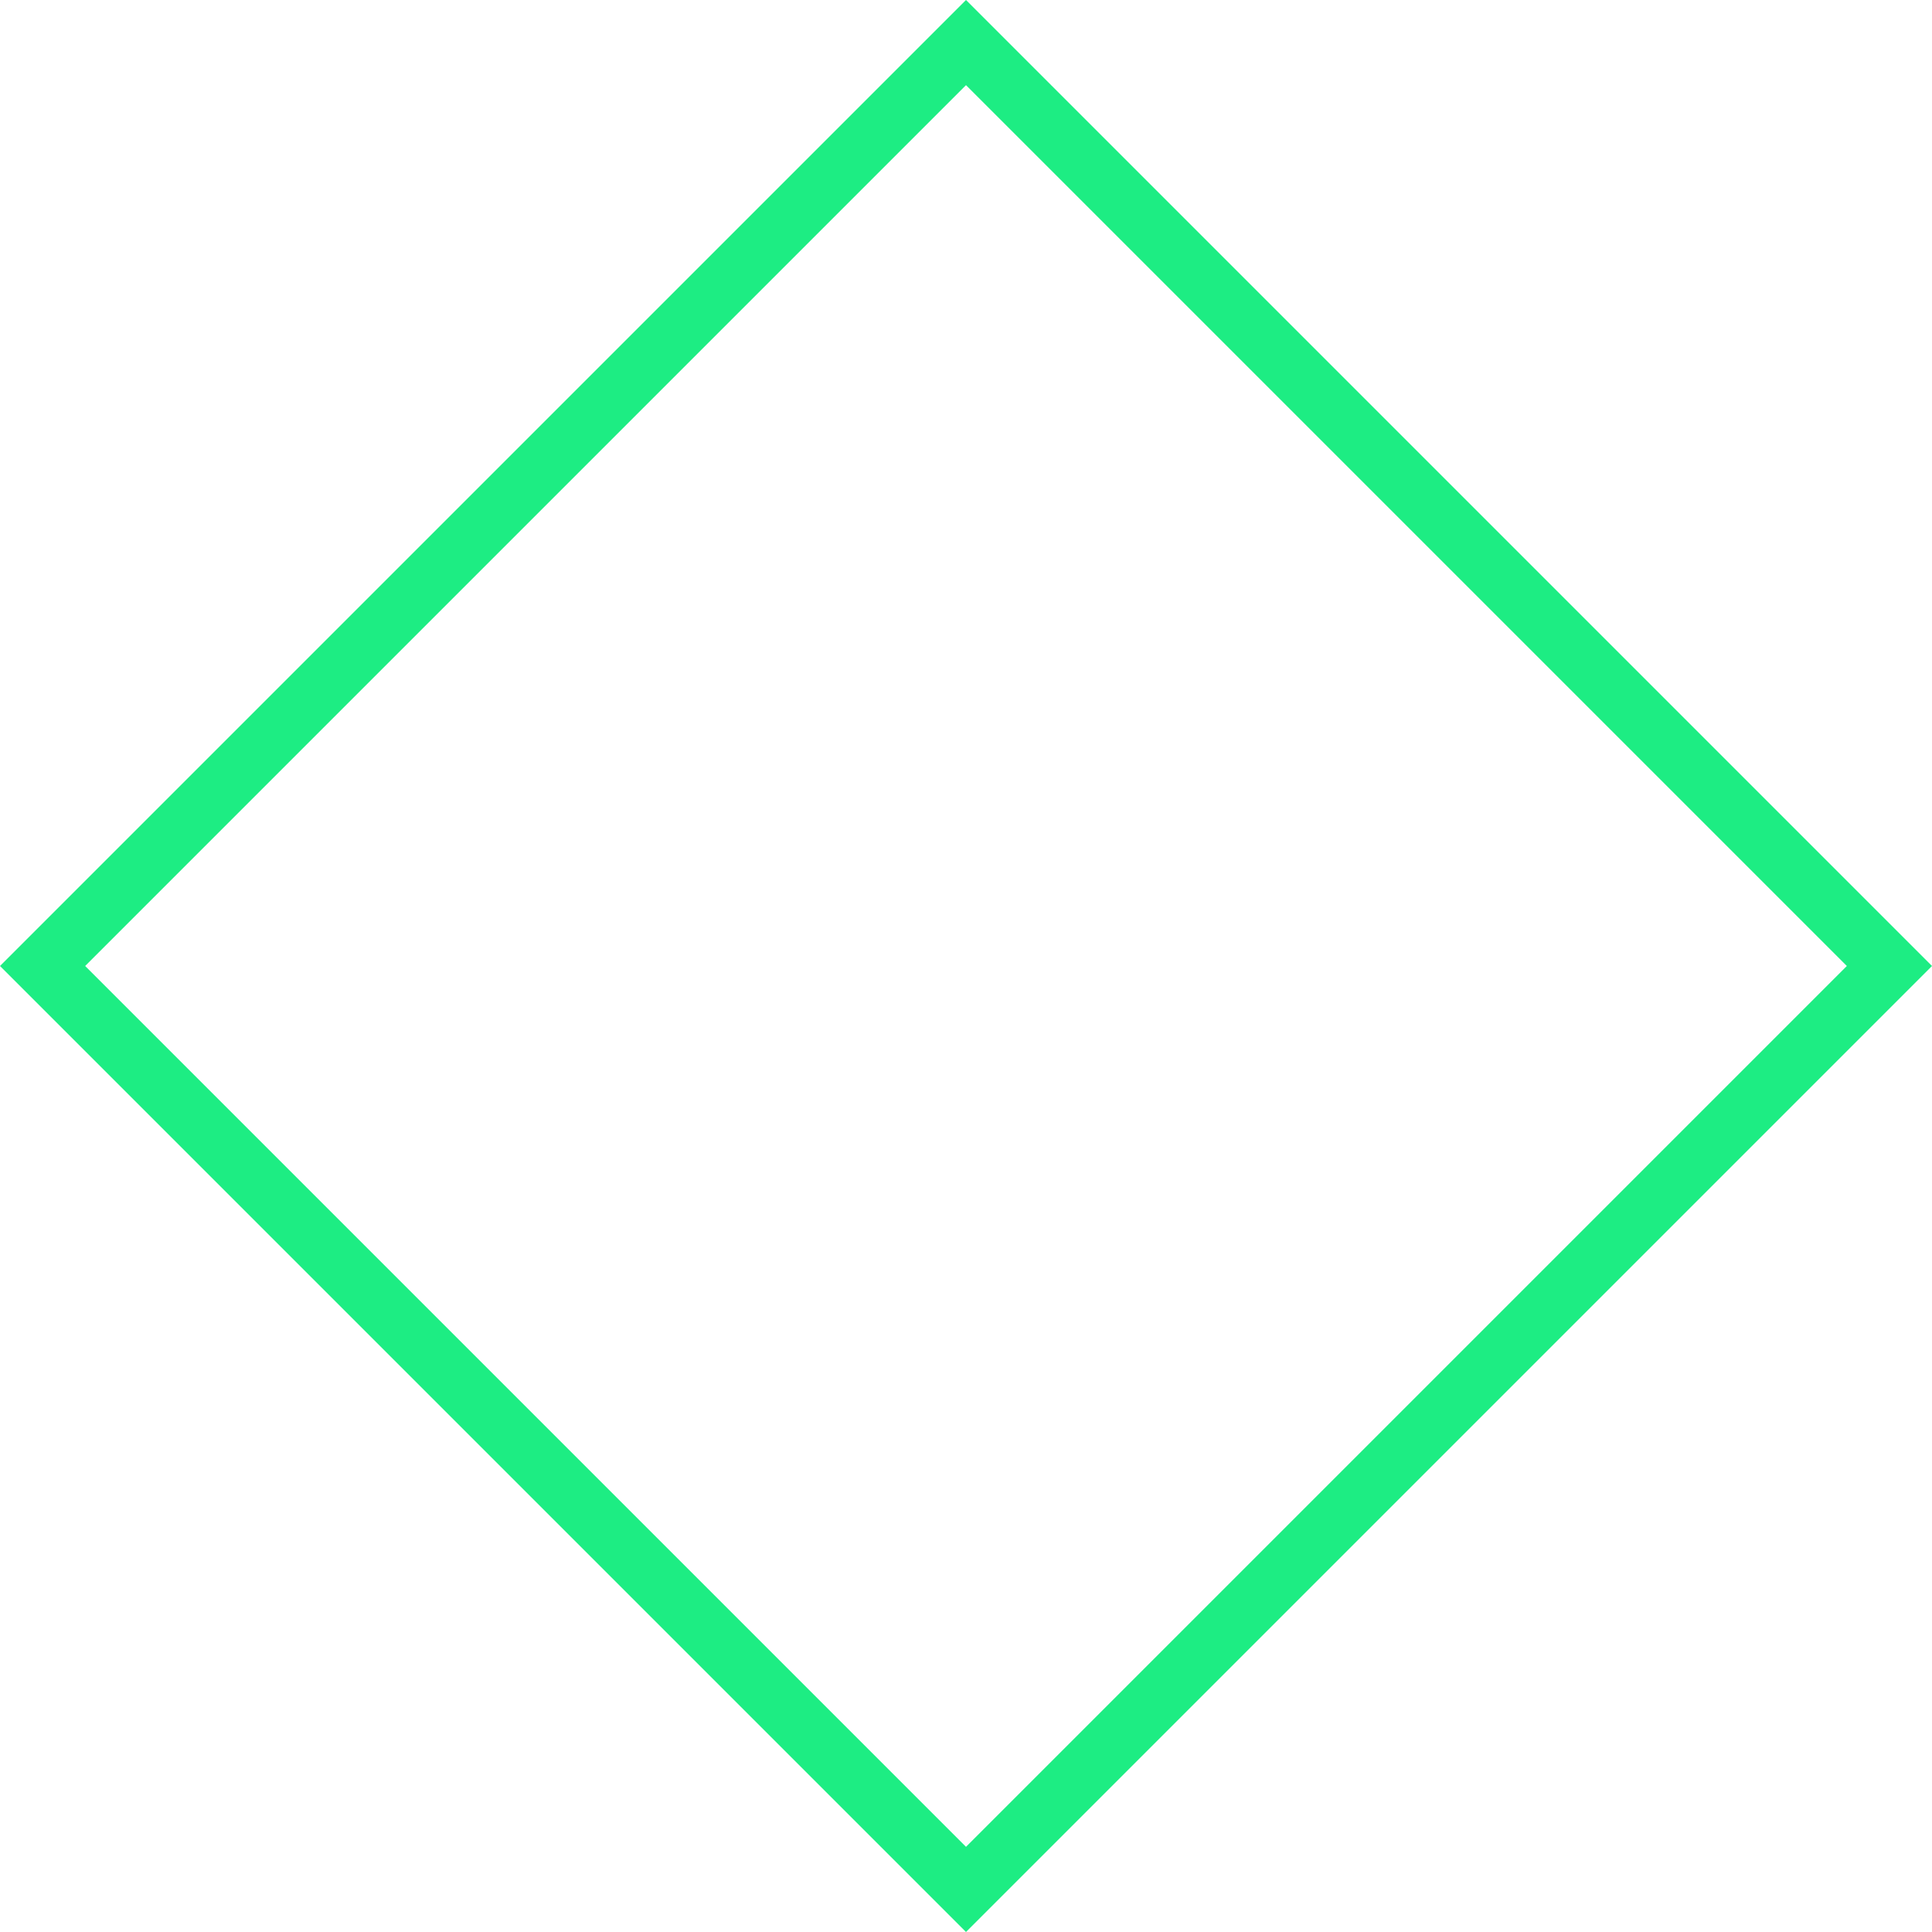 <svg id="eST7YzgseWv1" xmlns="http://www.w3.org/2000/svg" xmlns:xlink="http://www.w3.org/1999/xlink" viewBox="0 0 200 200" shape-rendering="geometricPrecision" text-rendering="geometricPrecision" project-id="416038828c1b4ca89aa64fb90524a98d" export-id="139a60a6a70b4216bd67a3d08be8187e" cached="true"><path d="M56.465,156.465l100-100l100,100-100,100-100-100Zm100,91.184l91.184-91.184L156.465,65.281L65.281,156.465l91.184,91.184Z" transform="translate(-56.465-56.465)" fill="#1ded83" stroke-width="0"/></svg>
